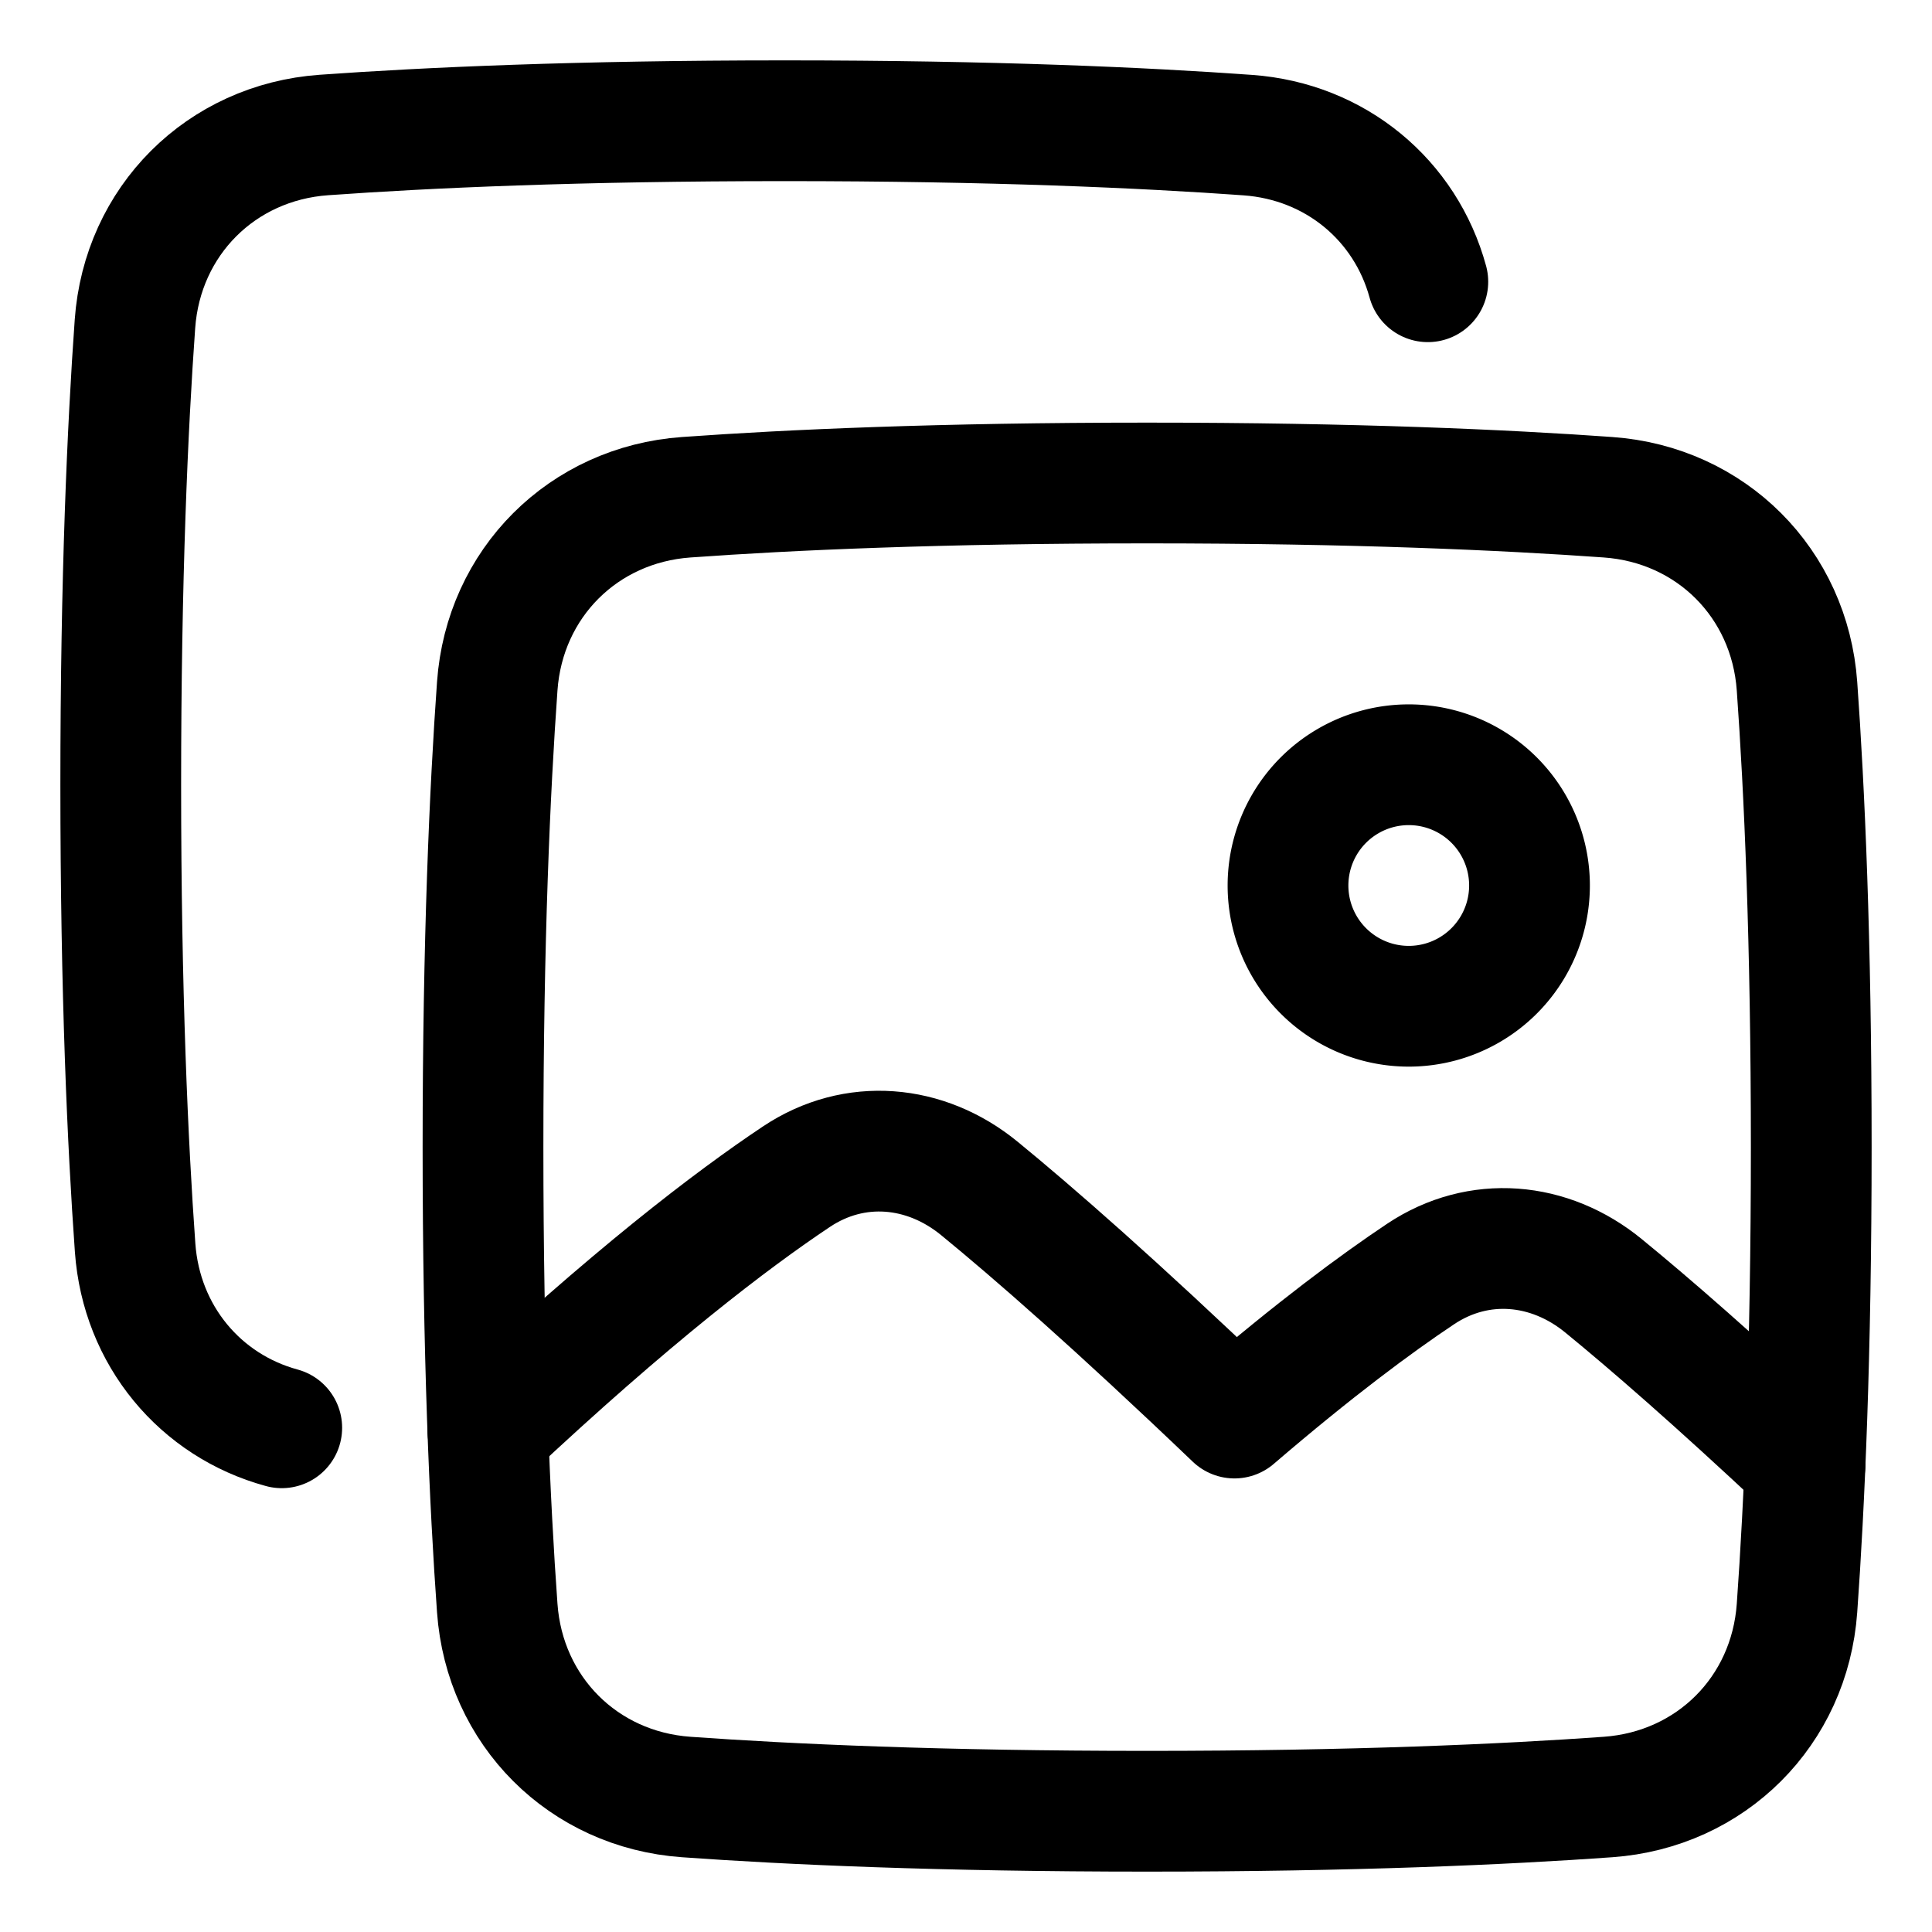 <svg xmlns="http://www.w3.org/2000/svg" fill="none" viewBox="0 0 48 48" id="Gallery-2--Streamline-Plump">
  <desc>
    Gallery 2 Streamline Icon: https://streamlinehq.com
  </desc>
  <g id="gallery-2--pages-filter-picture-pagination-image">
    <path id="Rectangle 1096" stroke="#000000" stroke-linecap="round" stroke-linejoin="round" d="M35.474 7c-0.552 -2.024 -2.29 -3.486 -4.473 -3.643C28.445 3.173 24.665 3 19.5 3c-5.134 0 -8.898 0.171 -11.453 0.354 -2.557 0.182 -4.512 2.136 -4.694 4.694C3.17 10.603 3 14.368 3 19.5c0 5.165 0.174 8.944 0.357 11.5 0.157 2.183 1.62 3.922 3.643 4.473" stroke-width="3"></path>
    <path id="Rectangle 1097" stroke="#000000" stroke-linecap="round" stroke-linejoin="round" d="M12.354 17.047c0.182 -2.557 2.136 -4.51 4.694 -4.693C19.602 12.17 23.367 12 28.5 12s8.897 0.171 11.452 0.354c2.558 0.182 4.512 2.136 4.694 4.694 0.183 2.555 0.354 6.32 0.354 11.452 0 5.133 -0.171 8.897 -0.354 11.453 -0.182 2.557 -2.136 4.51 -4.694 4.693 -2.555 0.183 -6.32 0.354 -11.452 0.354 -5.133 0 -8.897 -0.171 -11.453 -0.354 -2.557 -0.182 -4.51 -2.136 -4.693 -4.694C12.17 37.398 12 33.633 12 28.5s0.171 -8.897 0.354 -11.453Z" stroke-width="3"></path>
    <path id="Intersect" stroke="#000000" stroke-linecap="round" stroke-linejoin="round" d="M44.846 36.389c-2.255 -2.114 -3.88 -3.522 -5.008 -4.444 -1.338 -1.095 -3.102 -1.254 -4.543 -0.293 -1.11 0.74 -2.634 1.87 -4.625 3.579 -2.96 -2.831 -5 -4.61 -6.338 -5.705 -1.338 -1.095 -3.102 -1.253 -4.543 -0.293 -1.62 1.08 -4.123 2.992 -7.668 6.318" stroke-width="3"></path>
    <path id="Ellipse 35" stroke="#000000" stroke-linecap="round" stroke-linejoin="round" d="M32 22a3 3 0 1 0 6 0 3 3 0 1 0 -6 0" stroke-width="3"></path>
  </g>
</svg>
